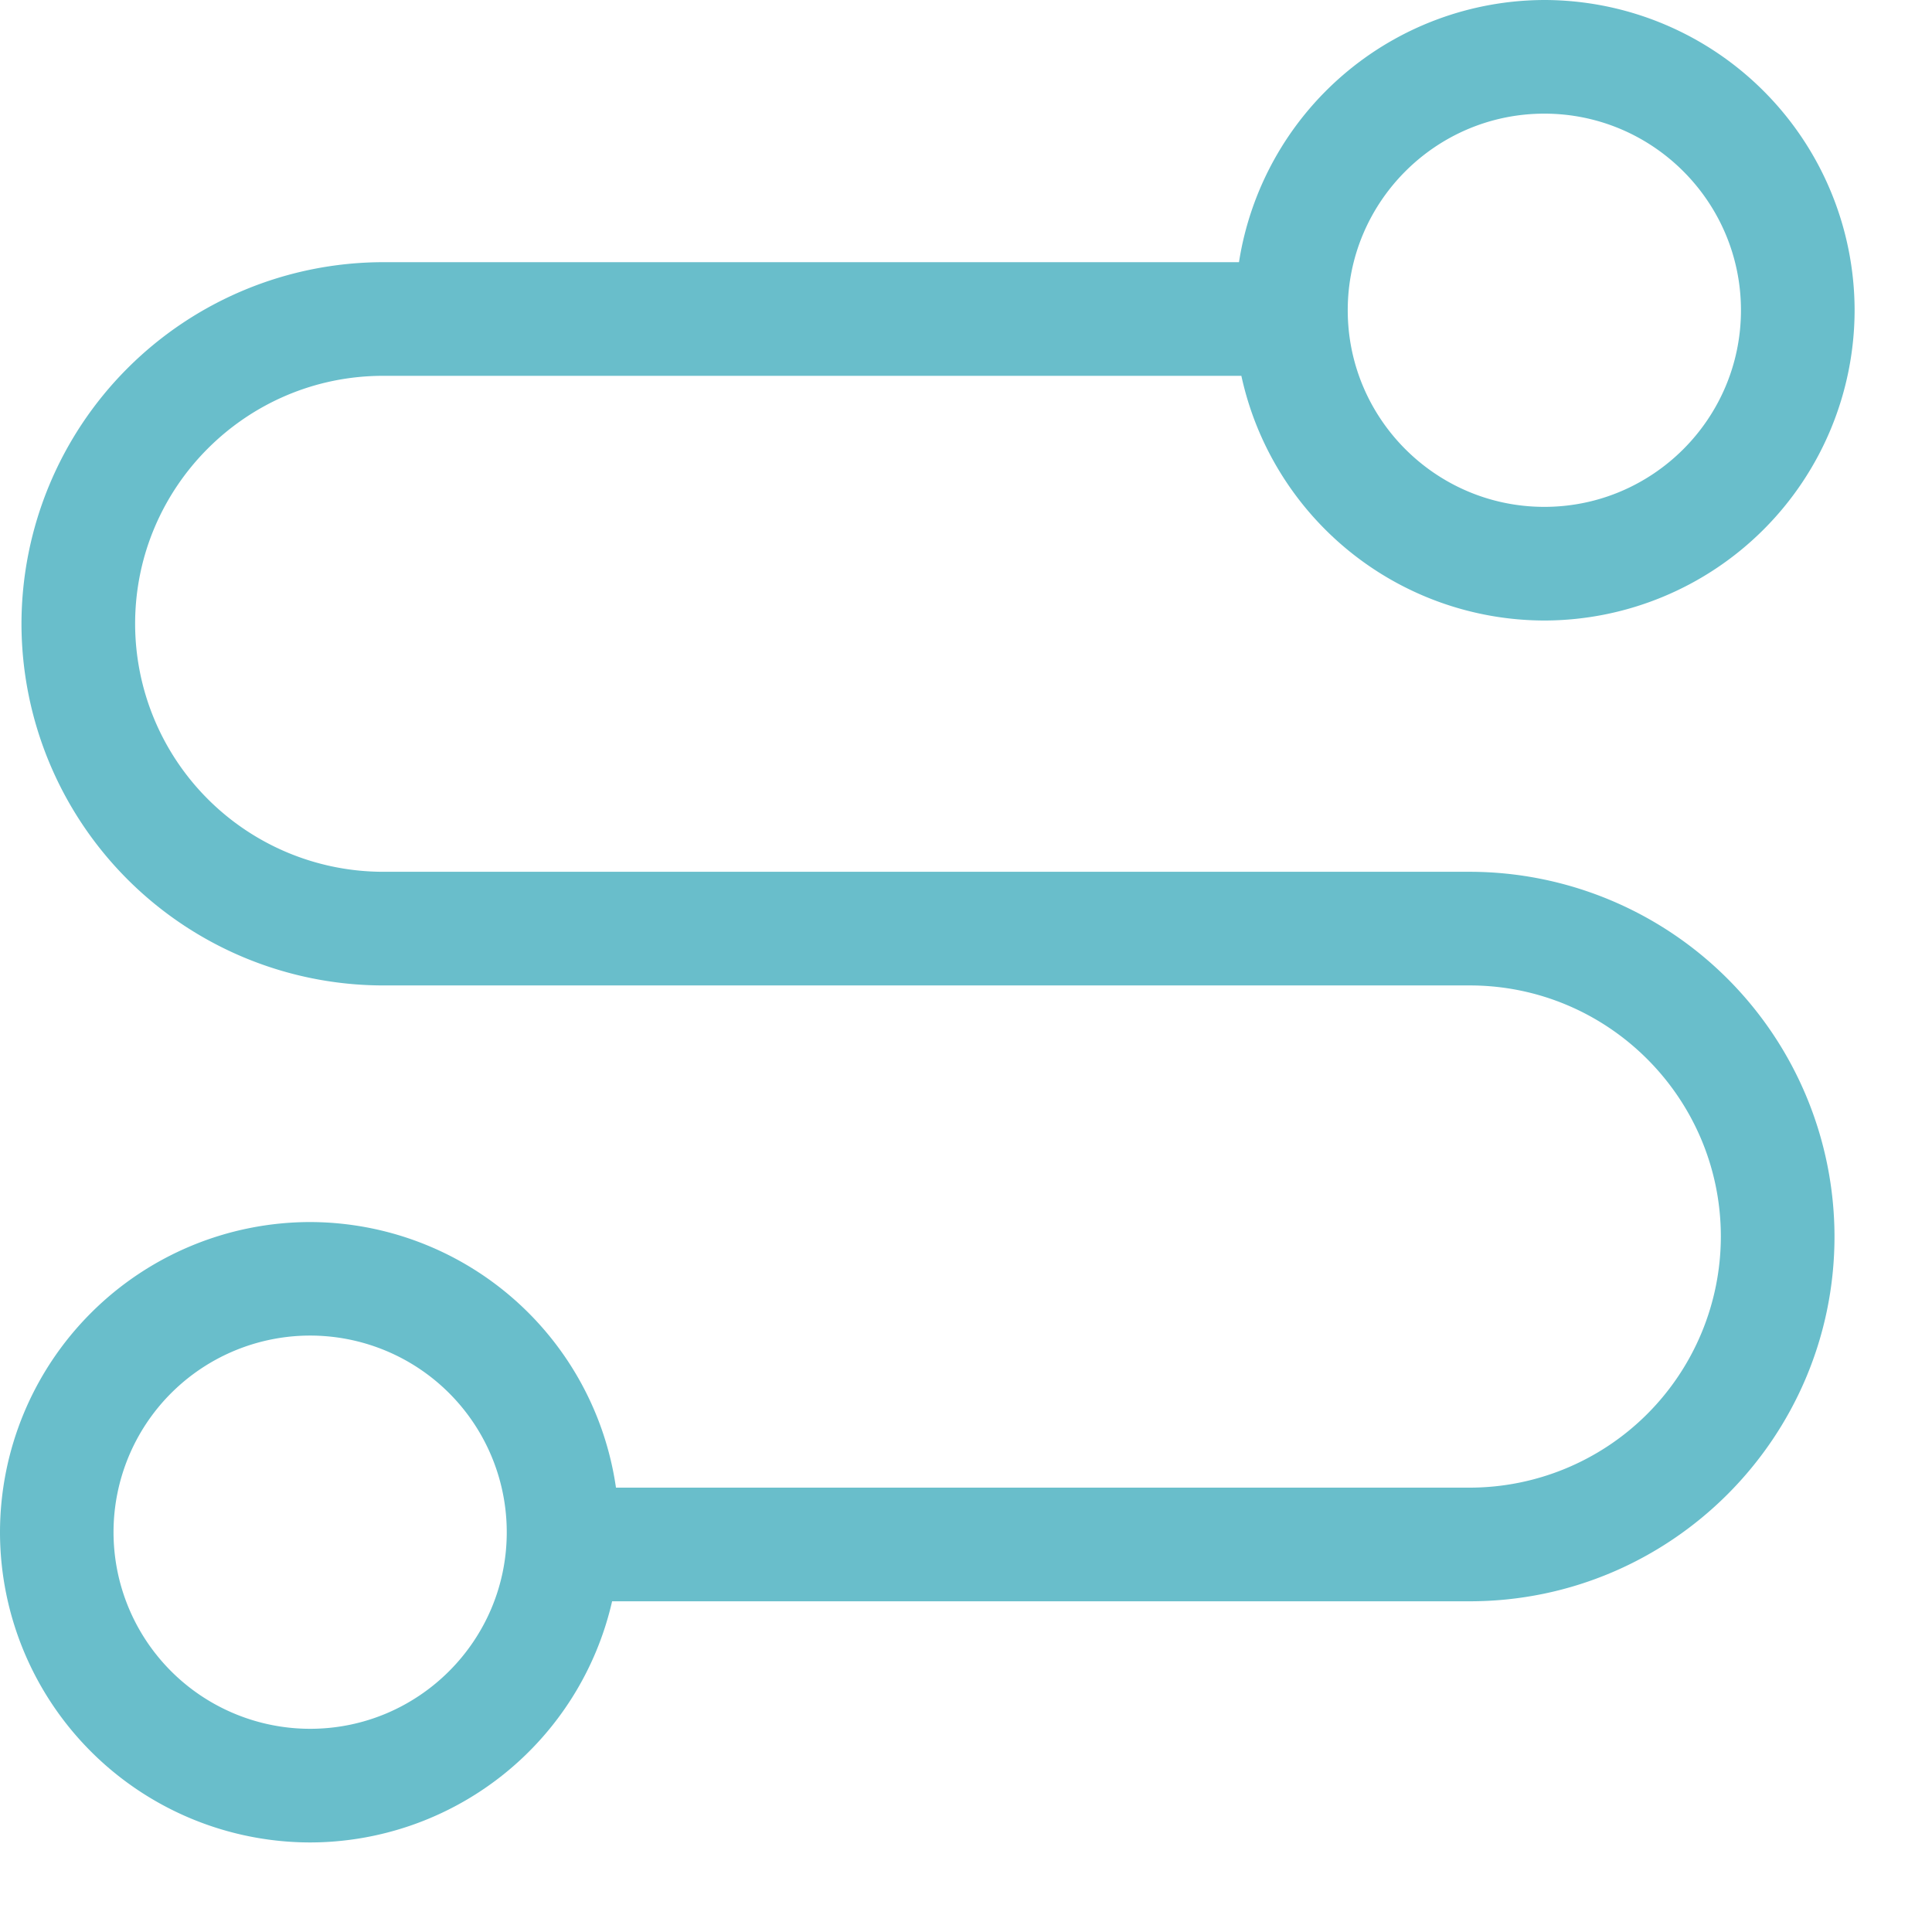 <?xml version="1.0" standalone="no"?><!DOCTYPE svg PUBLIC "-//W3C//DTD SVG 1.1//EN" "http://www.w3.org/Graphics/SVG/1.1/DTD/svg11.dtd"><svg t="1613620950928" class="icon" viewBox="0 0 1024 1024" version="1.1" xmlns="http://www.w3.org/2000/svg" p-id="9014" xmlns:xlink="http://www.w3.org/1999/xlink" width="200" height="200"><defs><style type="text/css"></style></defs><path d="M164.382 916.299a104.207 104.207 0 1 1 104.207-104.147c0 57.404-46.743 104.147-104.207 104.147M818.537 60.235c57.464 0 104.207 46.743 104.207 104.207s-46.743 104.207-104.207 104.207-104.207-46.743-104.207-104.207S761.073 60.235 818.537 60.235m-39.575 401.83H203.053a131.554 131.554 0 0 1-131.433-131.433c0-72.463 58.91-131.433 131.433-131.433h454.897a164.623 164.623 0 0 0 160.587 129.687 164.683 164.683 0 0 0 164.442-164.442A164.683 164.683 0 0 0 818.537 0a164.262 164.262 0 0 0-161.852 138.963H203.053A191.91 191.91 0 0 0 11.384 330.632a191.91 191.91 0 0 0 191.669 191.669h575.91c73.427 0 133.12 59.693 133.12 133.12a133.24 133.24 0 0 1-133.12 133.06H326.475a164.141 164.141 0 0 0-162.093-140.77A164.563 164.563 0 0 0 0 812.152a164.563 164.563 0 0 0 164.382 164.382 164.442 164.442 0 0 0 160.045-127.819h454.536c106.616 0 193.355-86.739 193.355-193.355a193.536 193.536 0 0 0-193.355-193.295" fill="#69becb" p-id="9015"></path></svg>